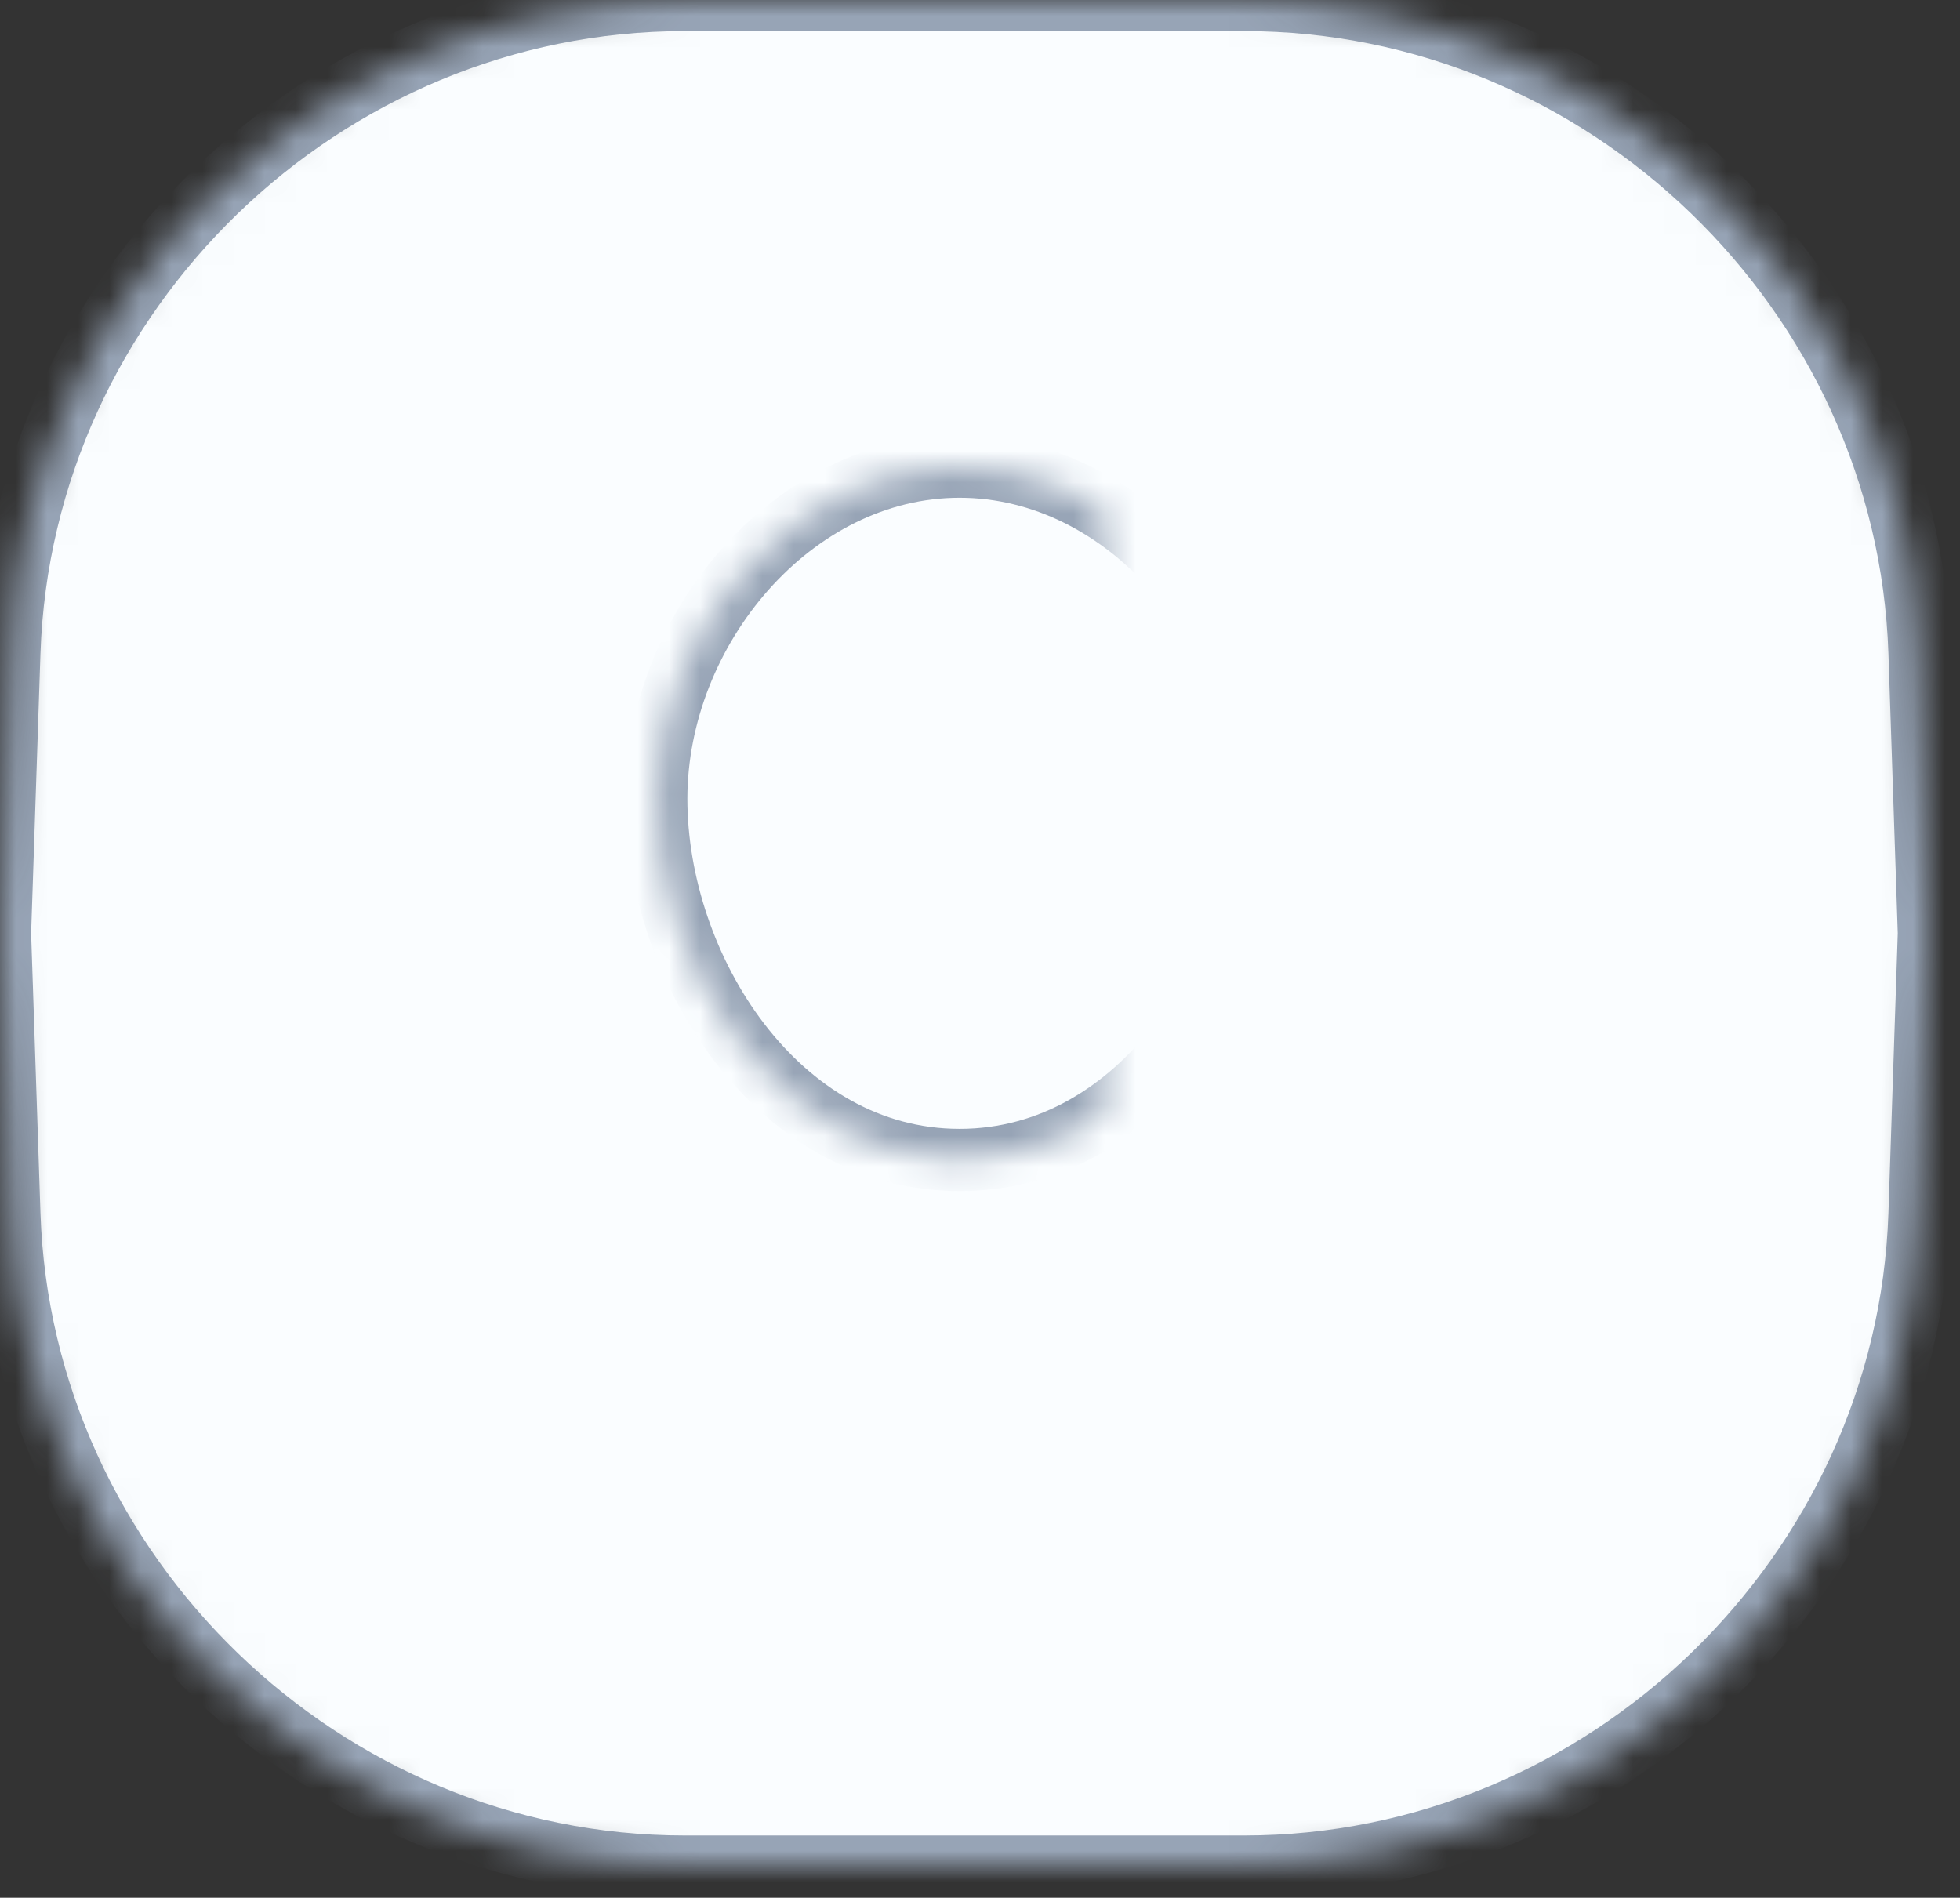 
<svg width="63px" height="61px" viewBox="1331 582 63 61" version="1.1" xmlns="http://www.w3.org/2000/svg" xmlns:xlink="http://www.w3.org/1999/xlink">
  <rect x="1331" y="582" width="63" height="61" fill="#333333" stroke="none"/>
  <!-- Generator: Sketch 42 (36781) - http://www.bohemiancoding.com/sketch -->
  <desc>Created with Sketch.</desc>
  <defs>
    <path d="M0.301,20.979 C0.687,9.392 10.408,0 22.006,0 L39.994,0 C51.595,0 61.313,9.389 61.699,20.979 L62,30 L61.699,39.021 C61.313,50.608 51.592,60 39.994,60 L22.006,60 C10.405,60 0.687,50.611 0.301,39.021 L0,30 L0.301,20.979 Z" id="path-1"></path>
    <mask id="mask-2" maskContentUnits="userSpaceOnUse" maskUnits="objectBoundingBox" x="0" y="0" width="62" height="60" fill="white">
      <use xlink:href="#path-1"></use>
    </mask>
    <path d="M20.05,18.679 L26.672,18.679 C28.51,18.679 30,20.125 30,21.898 L30,25.96 C30,27.738 28.512,29.179 26.668,29.179 L3.332,29.179 C1.492,29.179 0,27.734 0,25.96 L0,21.898 C0,20.12 1.494,18.679 3.337,18.679 L9.793,18.679" id="path-3"></path>
    <mask id="mask-4" maskContentUnits="userSpaceOnUse" maskUnits="objectBoundingBox" x="0" y="0" width="30" height="10.5" fill="white">
      <use xlink:href="#path-3"></use>
    </mask>
    <path d="M14.844,22.286 C20.705,22.286 24.594,16.106 24.594,10.676 C24.594,5.246 20.229,4.54747351e-13 14.844,4.54747351e-13 C9.46,4.54747351e-13 5.094,5.246 5.094,10.676 C5.094,16.106 8.983,22.286 14.844,22.286 Z" id="path-5"></path>
    <mask id="mask-6" maskContentUnits="userSpaceOnUse" maskUnits="objectBoundingBox" x="0" y="0" width="19.5" height="22.286" fill="white">
      <use xlink:href="#path-5"></use>
    </mask>
  </defs>
  <g id="Group-22-Copy" stroke="none" stroke-width="1" fill="none" fill-rule="evenodd" transform="translate(1331, 582)">
    <use id="Rectangle-11-Copy" stroke="#97A4B6" mask="url(#mask-2)" stroke-width="2" fill="#FAFDFF" xlink:href="#path-1"></use>
    <g id="Group-26" transform="translate(16, 15)" stroke="#97A4B6" stroke-width="2">
      <use id="Rectangle-2" mask="url(#mask-4)" fill-opacity="0.398" fill="#97A4B6" xlink:href="#path-3"></use>
      <use id="Oval-3" mask="url(#mask-6)" fill="#FAFDFF" xlink:href="#path-5"></use>
    </g>
  </g>
</svg>
